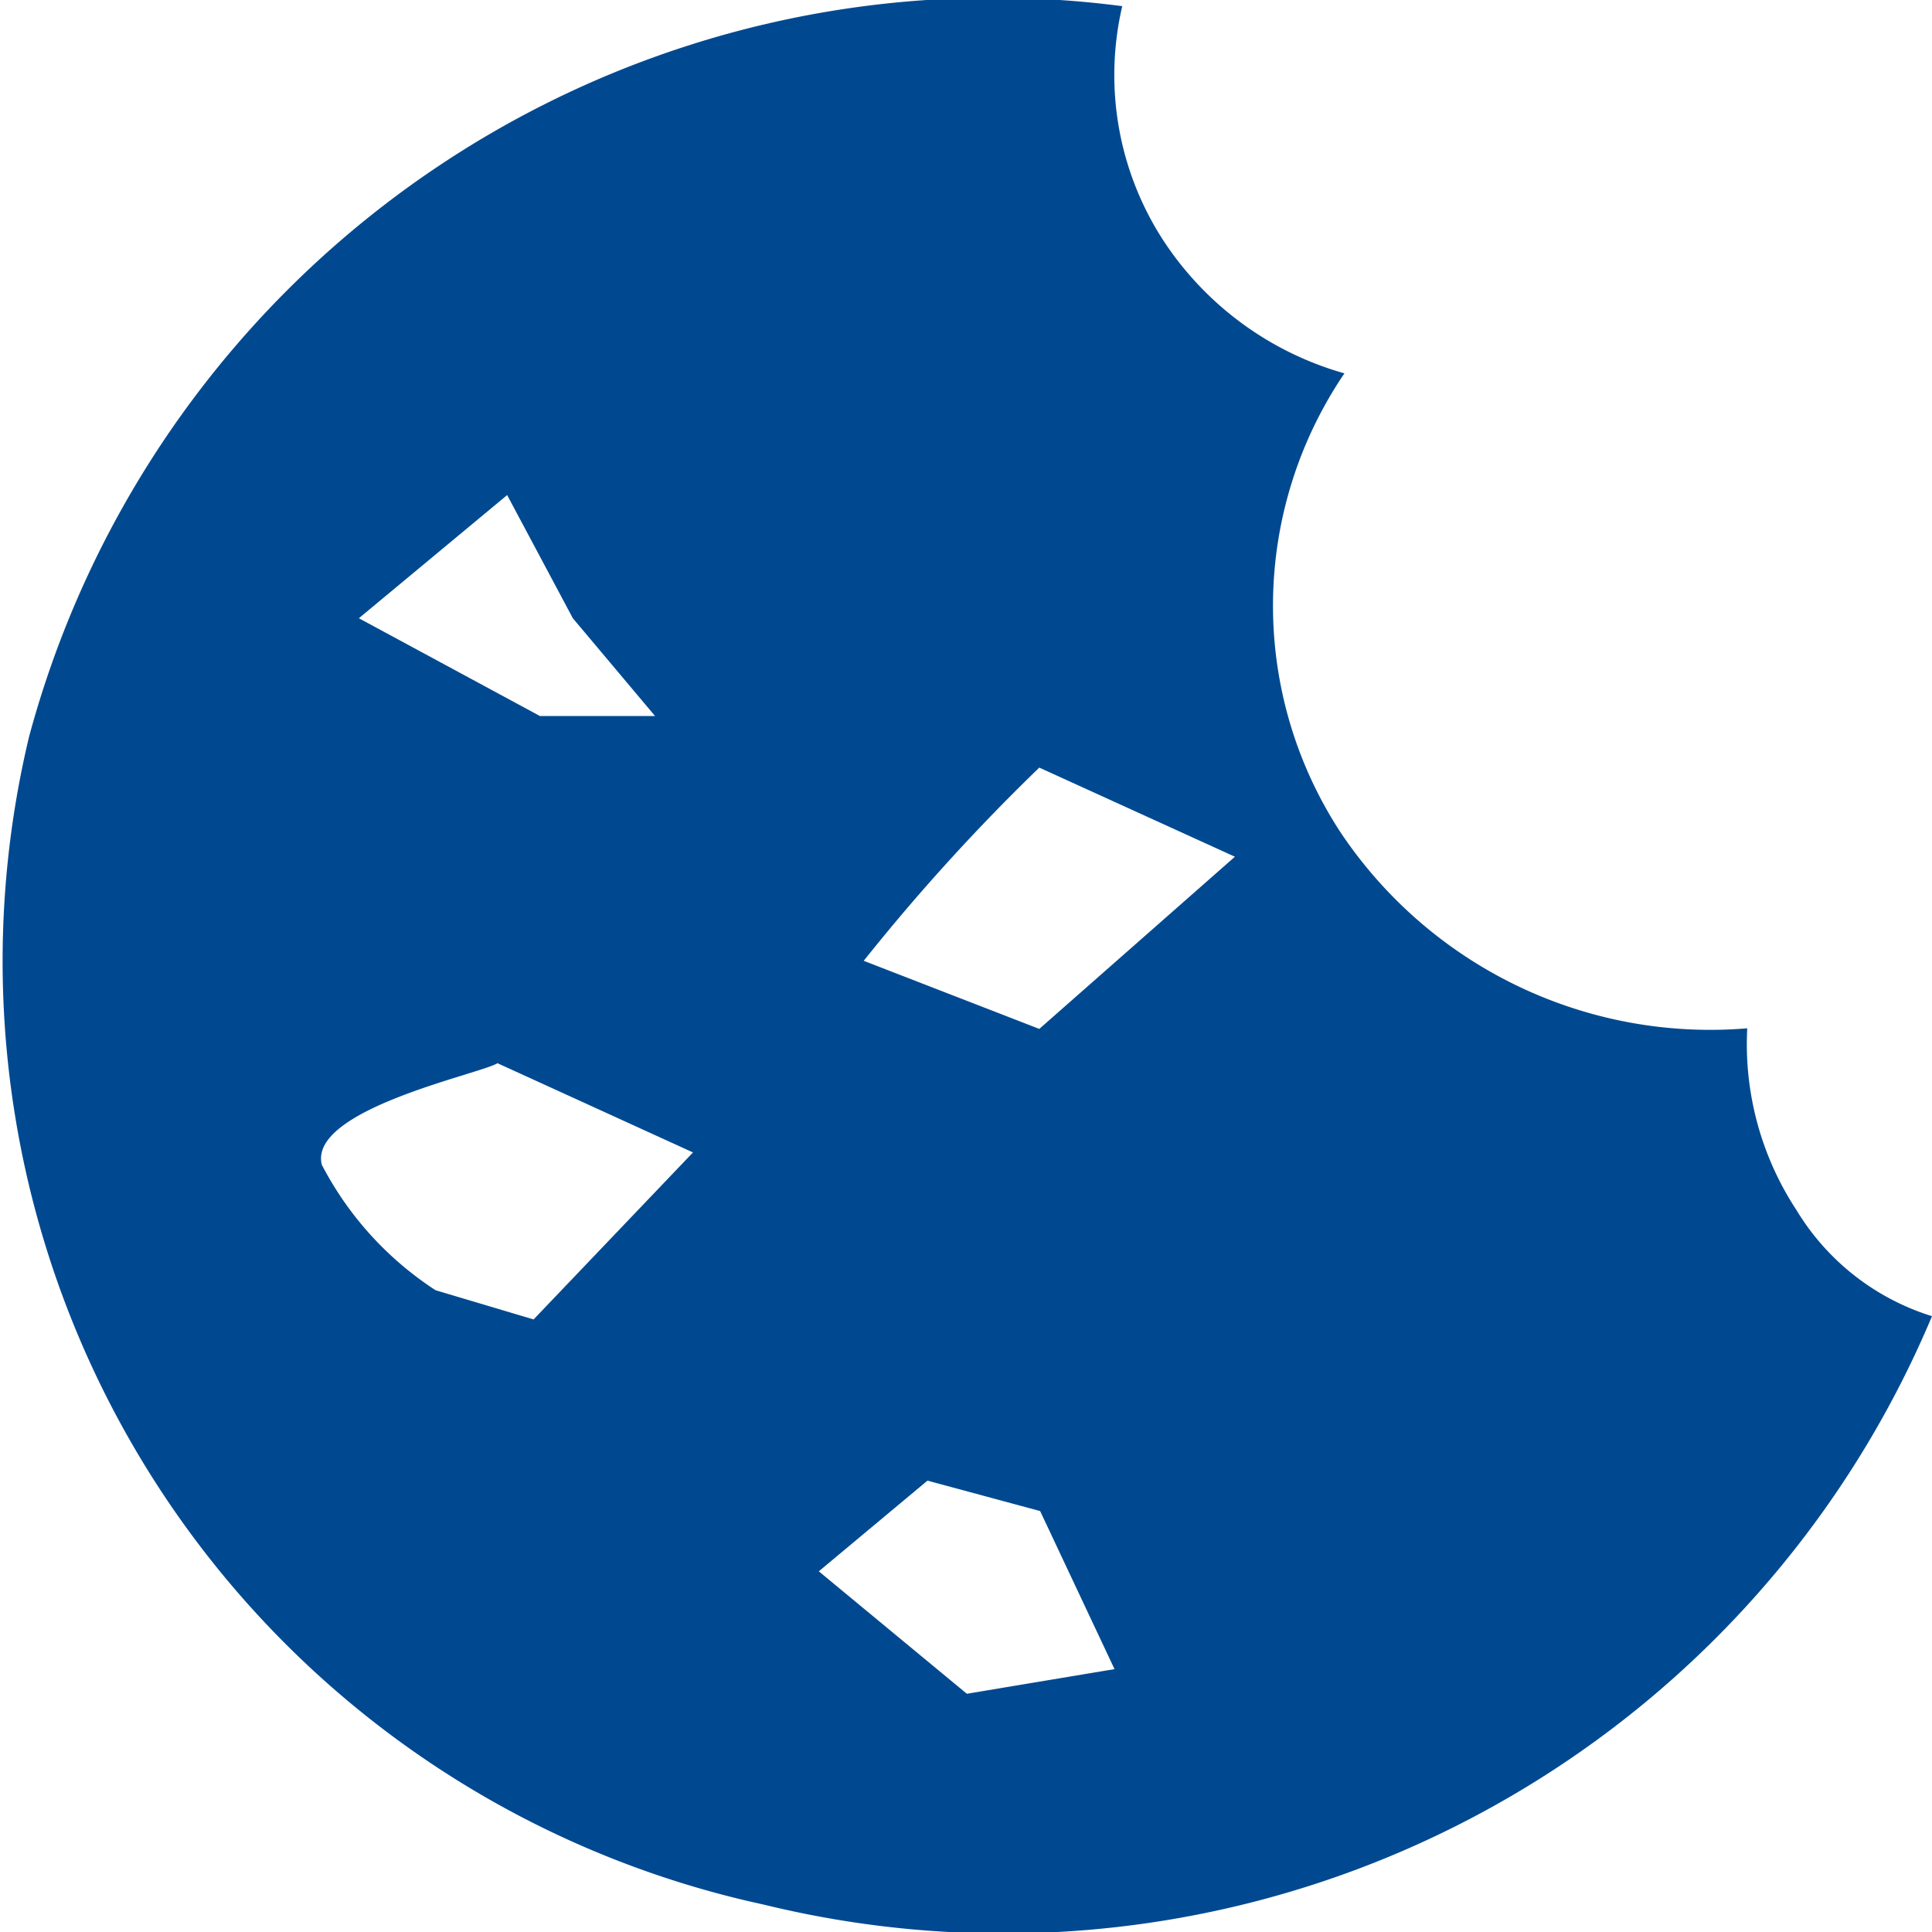 <svg xmlns="http://www.w3.org/2000/svg" width="16" height="16" viewBox="0 0 16 16">
<defs>
    <style>
      .cls-1 {
        fill: #004990;
        fill-rule: evenodd;
      }
    </style>
  </defs>
  <path class="cls-1" d="M415.878,835.022a2.5,2.5,0,0,1-.408-1.506,3.683,3.683,0,0,1-3.369-1.624,3.427,3.427,0,0,1,.033-3.8A2.654,2.654,0,0,1,410.64,827a2.512,2.512,0,0,1-.346-1.949,8.269,8.269,0,0,0-9.053,6.049,7.994,7.994,0,0,0,6.084,9.673A8.342,8.342,0,0,0,417,835.9,2.006,2.006,0,0,1,415.878,835.022ZM405.2,829.1l0.544,1.02,0.681,0.81h-0.953l-1.5-.81Zm0.219,6.827-0.812-.242a2.753,2.753,0,0,1-.942-1.039c-0.114-.459,1.315-0.752,1.455-0.841l1.619,0.739Zm3.588,3.1-1.226-1.014,0.9-.751,0.933,0.252,0.616,1.309Zm0.6-5.506-1.454-.564a16.685,16.685,0,0,1,1.454-1.6l1.62,0.738Z" transform="translate(-401 -825)"/>
</svg>
